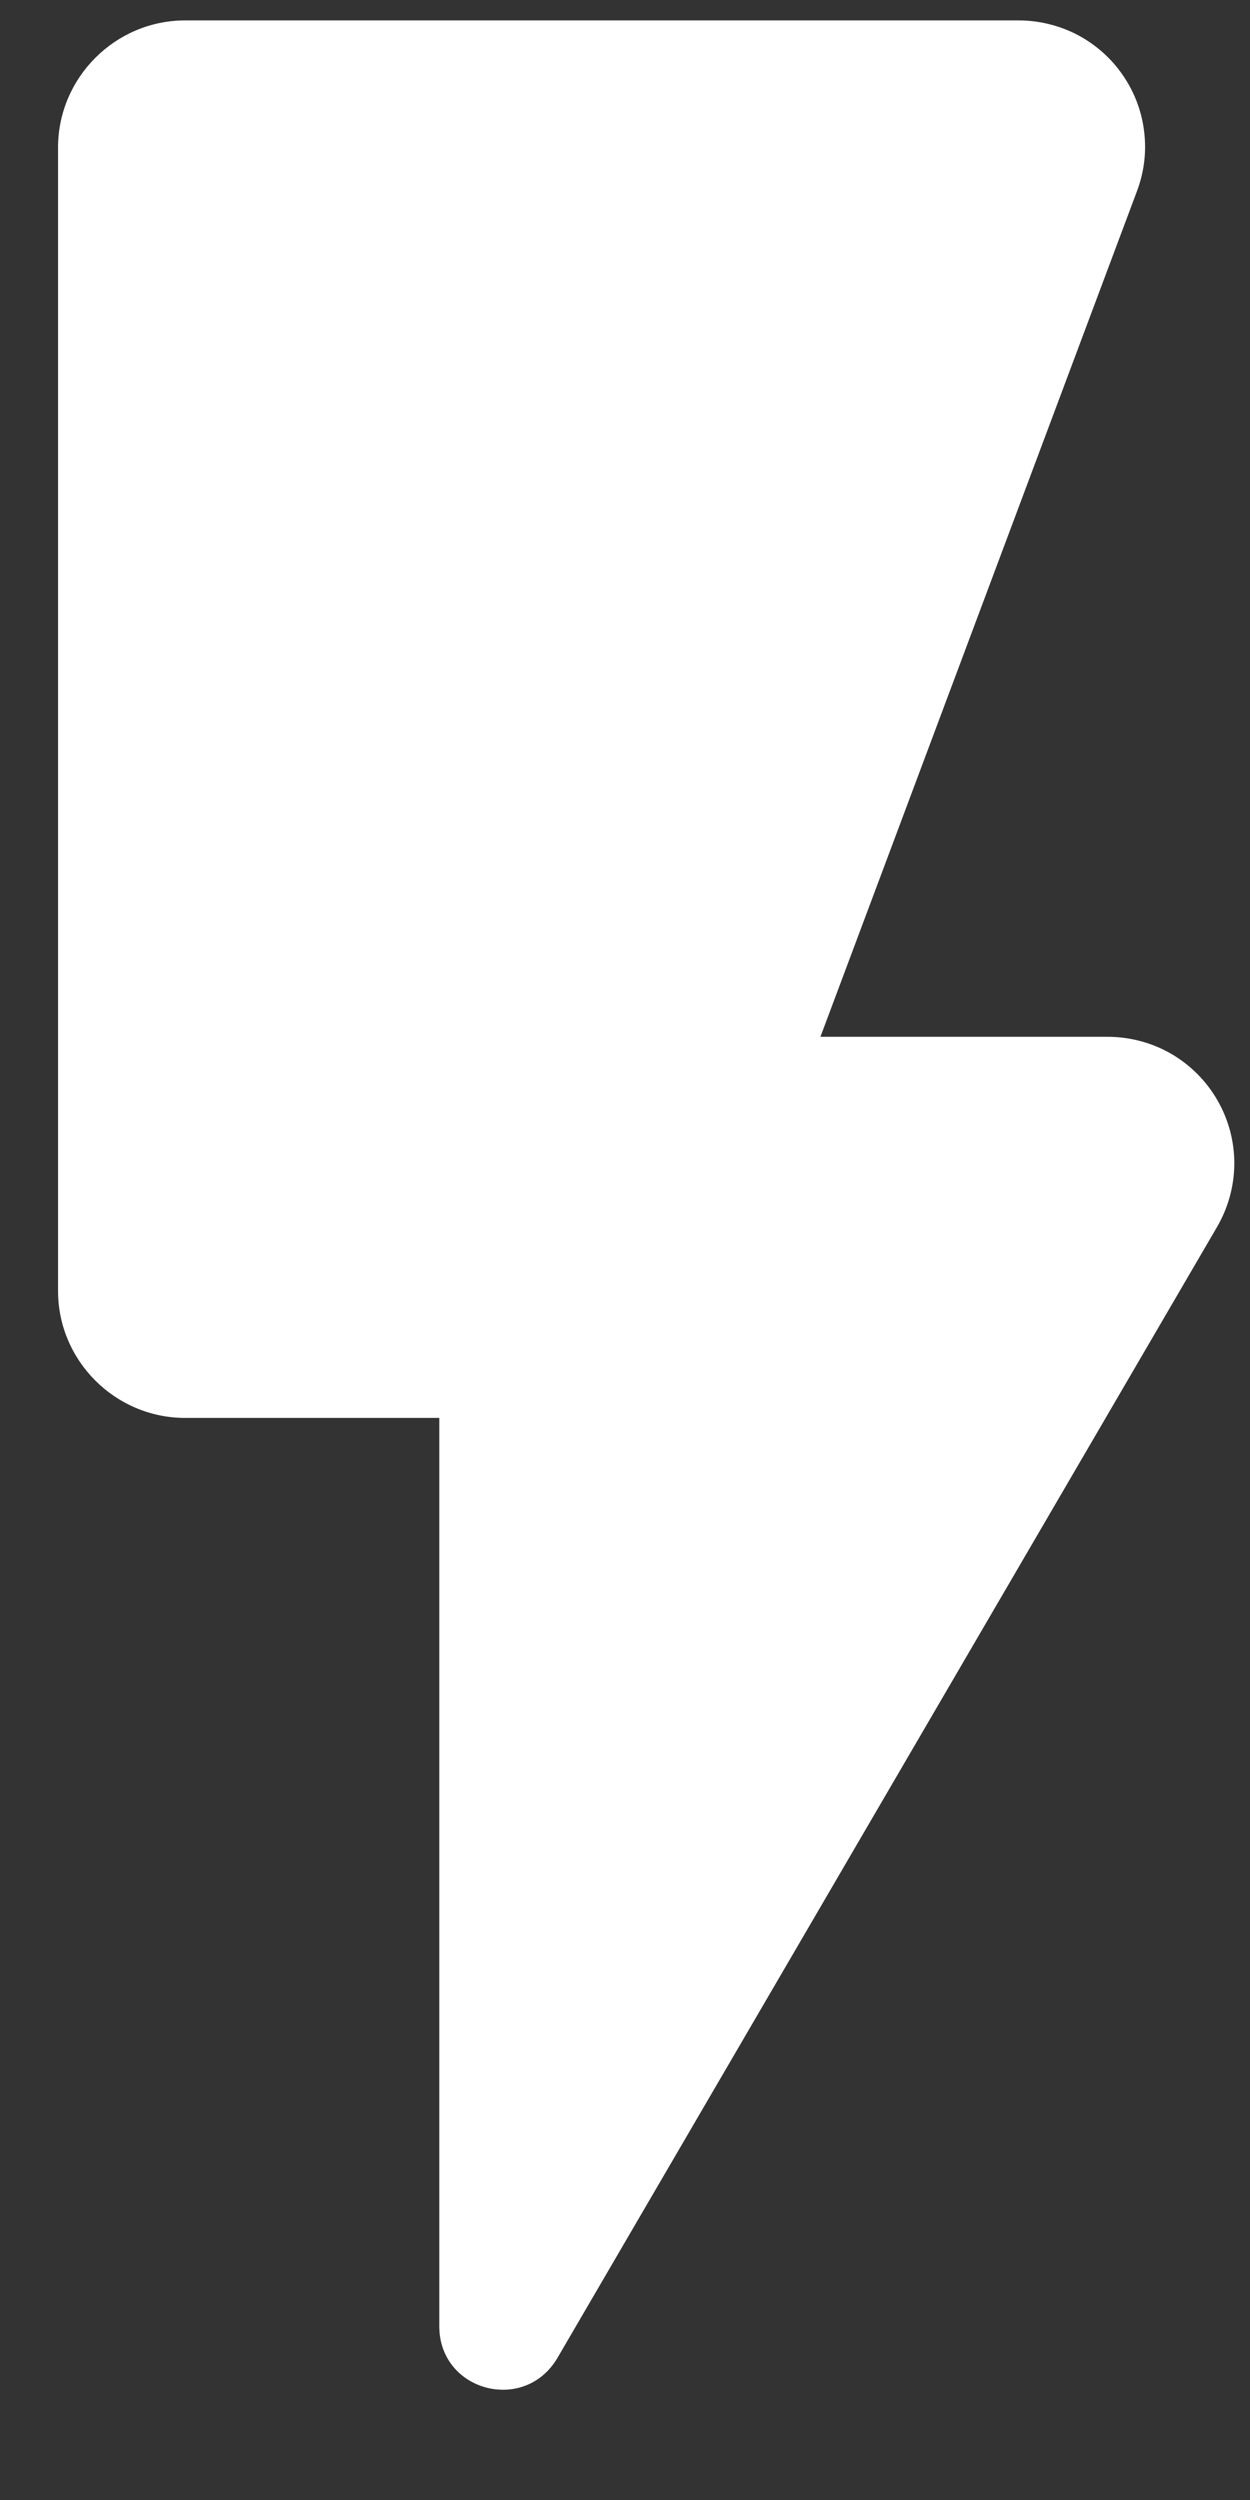 <svg width="9" height="18" viewBox="0 0 9 18" fill="none" xmlns="http://www.w3.org/2000/svg">
<rect x="0" y="0" width="9" height="18" fill="#333333" stroke="none"/>
<path d="M0.418 1.062V9.295C0.418 9.798 0.83 10.209 1.333 10.209H3.163V16.75C3.163 17.216 3.775 17.381 4.013 16.978L8.761 8.837C8.842 8.699 8.886 8.541 8.887 8.381C8.888 8.22 8.846 8.062 8.766 7.923C8.686 7.783 8.571 7.668 8.432 7.587C8.293 7.507 8.135 7.465 7.974 7.465H5.907L8.184 1.382C8.237 1.244 8.256 1.096 8.238 0.949C8.221 0.803 8.168 0.662 8.084 0.541C8.001 0.419 7.888 0.32 7.758 0.251C7.627 0.183 7.481 0.147 7.334 0.147H1.333C0.83 0.147 0.418 0.559 0.418 1.062Z" fill="white"/>
</svg>
